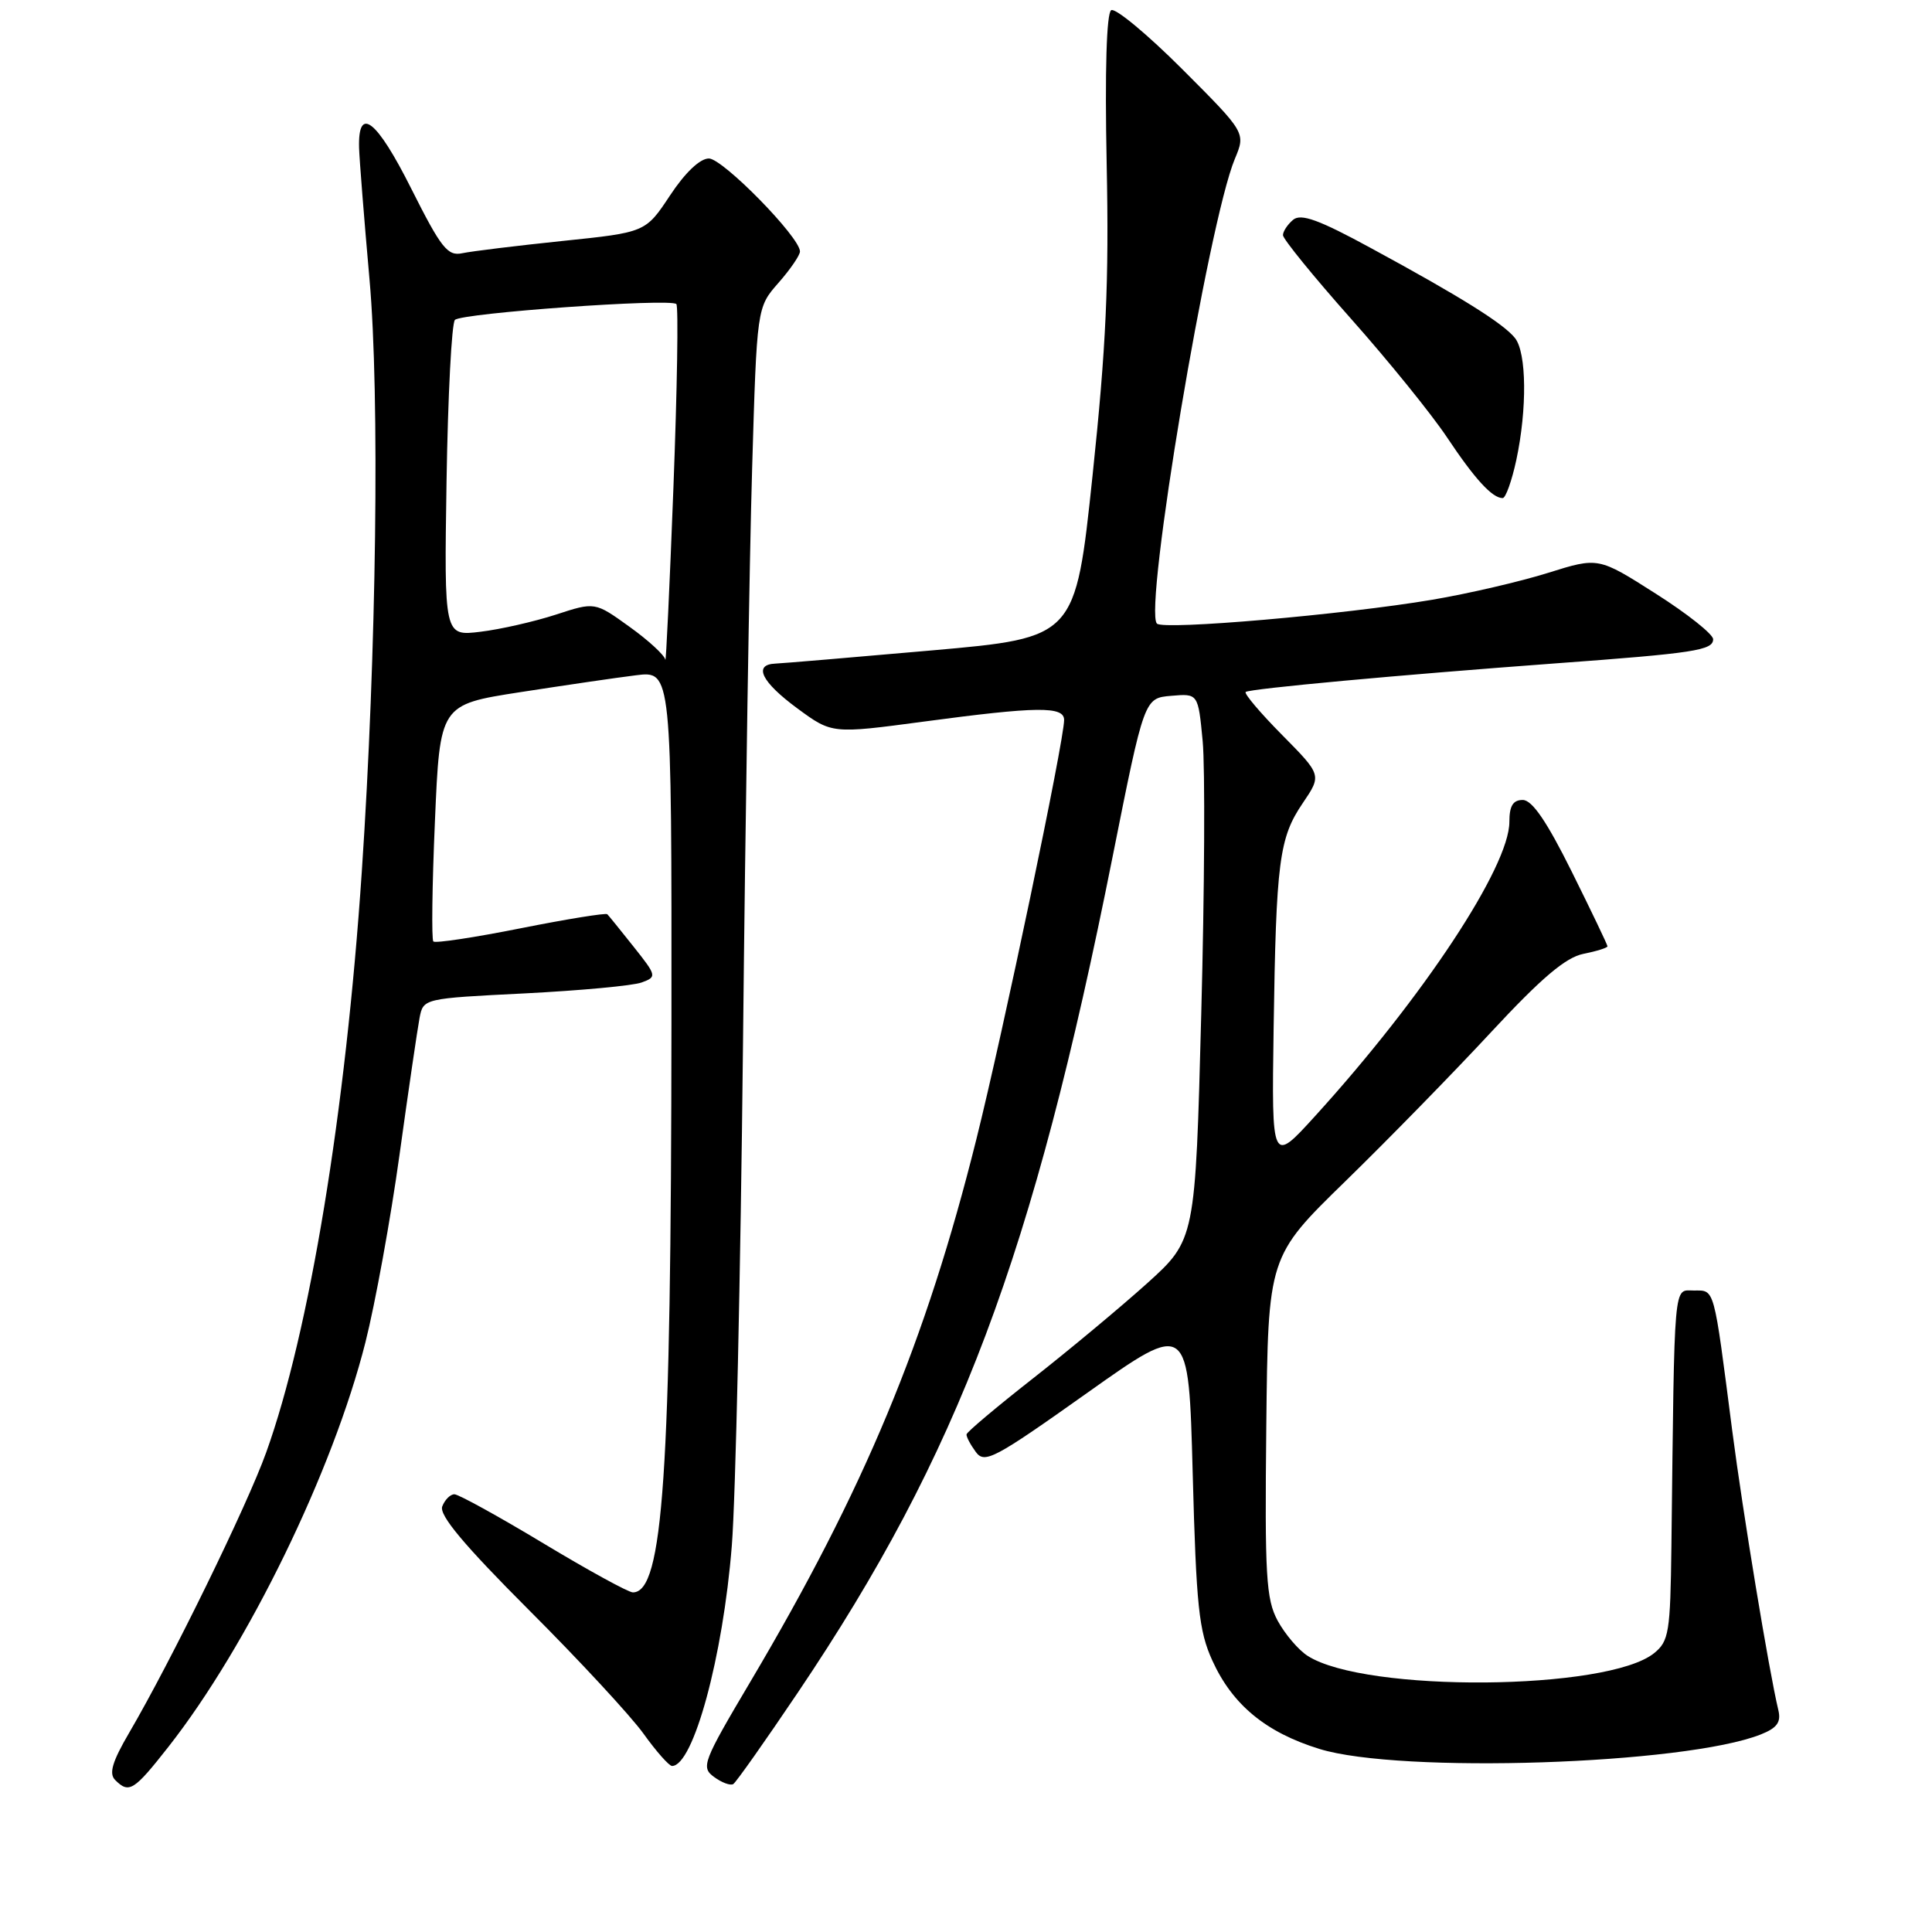 <?xml version="1.0" encoding="UTF-8" standalone="no"?>
<!DOCTYPE svg PUBLIC "-//W3C//DTD SVG 1.1//EN" "http://www.w3.org/Graphics/SVG/1.1/DTD/svg11.dtd" >
<svg xmlns="http://www.w3.org/2000/svg" xmlns:xlink="http://www.w3.org/1999/xlink" version="1.1" viewBox="0 0 256 256">
 <g >
 <path fill="currentColor"
d=" M 22.32 231.46 C 32.86 218.03 44.11 194.93 48.42 177.87 C 49.72 172.72 51.76 161.53 52.94 153.00 C 54.12 144.47 55.32 136.33 55.59 134.90 C 56.09 132.30 56.09 132.30 69.53 131.63 C 76.91 131.25 83.89 130.61 85.03 130.18 C 87.05 129.44 87.02 129.30 83.97 125.46 C 82.24 123.28 80.67 121.34 80.47 121.14 C 80.28 120.95 75.12 121.78 69.00 123.00 C 62.88 124.22 57.67 125.01 57.42 124.75 C 57.17 124.50 57.26 117.34 57.63 108.83 C 58.29 93.37 58.29 93.37 68.90 91.72 C 74.73 90.82 81.64 89.80 84.25 89.48 C 89.00 88.88 89.00 88.88 88.97 135.69 C 88.93 195.42 87.87 211.00 83.86 211.00 C 83.27 211.00 77.93 208.07 72.00 204.50 C 66.07 200.93 60.76 198.00 60.21 198.00 C 59.66 198.00 58.94 198.73 58.60 199.61 C 58.16 200.76 61.48 204.72 70.08 213.33 C 76.74 219.98 83.57 227.36 85.26 229.71 C 86.95 232.07 88.66 234.00 89.05 234.00 C 91.87 234.00 95.81 219.51 96.97 204.80 C 97.47 198.59 98.13 168.75 98.45 138.50 C 98.76 108.25 99.31 73.88 99.66 62.12 C 100.29 40.74 100.29 40.74 103.14 37.49 C 104.72 35.70 106.00 33.82 106.00 33.32 C 106.00 31.43 95.77 21.00 93.93 21.00 C 92.75 21.00 90.78 22.87 88.78 25.90 C 85.54 30.79 85.54 30.79 74.52 31.93 C 68.46 32.56 62.50 33.29 61.27 33.55 C 59.31 33.97 58.47 32.91 54.47 24.95 C 49.90 15.84 47.42 13.92 47.58 19.60 C 47.63 21.19 48.25 29.02 48.96 37.00 C 50.33 52.33 49.89 86.56 47.94 115.50 C 45.80 147.36 40.99 176.55 35.27 192.46 C 32.73 199.54 22.68 220.09 17.11 229.61 C 14.87 233.44 14.41 235.01 15.26 235.86 C 17.10 237.70 17.74 237.29 22.32 231.46 Z  M 105.74 224.24 C 127.03 192.62 136.87 166.48 147.43 113.50 C 151.62 92.50 151.62 92.50 155.19 92.20 C 158.76 91.89 158.76 91.89 159.36 98.20 C 159.69 101.66 159.61 117.95 159.17 134.39 C 158.39 164.28 158.39 164.28 151.95 170.09 C 148.40 173.28 141.59 178.95 136.82 182.69 C 132.04 186.44 128.11 189.75 128.07 190.06 C 128.03 190.37 128.58 191.41 129.29 192.38 C 130.46 193.99 131.71 193.33 144.04 184.58 C 157.50 175.03 157.50 175.03 158.04 195.26 C 158.51 212.82 158.85 216.10 160.64 220.03 C 163.30 225.89 167.73 229.55 174.82 231.74 C 185.51 235.05 223.28 233.81 233.32 229.82 C 235.48 228.96 236.02 228.20 235.64 226.60 C 234.39 221.38 230.93 200.40 229.52 189.50 C 227.04 170.28 227.24 171.00 224.45 171.00 C 221.72 171.00 221.89 169.06 221.47 204.91 C 221.33 216.29 221.14 217.47 219.18 219.05 C 213.02 224.04 180.87 224.30 173.27 219.41 C 172.04 218.63 170.26 216.52 169.29 214.74 C 167.76 211.89 167.58 208.81 167.79 189.00 C 168.03 166.50 168.03 166.50 178.29 156.50 C 183.93 151.00 192.61 142.12 197.58 136.76 C 204.25 129.58 207.46 126.86 209.81 126.39 C 211.56 126.04 213.00 125.59 213.00 125.39 C 213.00 125.19 210.87 120.75 208.27 115.51 C 204.96 108.85 203.02 106.00 201.77 106.00 C 200.48 106.00 200.00 106.79 200.00 108.90 C 200.00 114.84 188.61 132.10 174.28 147.86 C 168.50 154.22 168.50 154.22 168.76 136.36 C 169.09 114.10 169.49 111.03 172.62 106.42 C 175.14 102.70 175.14 102.70 169.88 97.38 C 166.98 94.45 164.82 91.89 165.06 91.69 C 165.58 91.26 185.44 89.43 206.00 87.91 C 224.54 86.55 227.00 86.17 227.00 84.70 C 227.00 84.04 223.58 81.32 219.39 78.66 C 211.79 73.82 211.79 73.82 205.15 75.90 C 201.49 77.05 194.57 78.66 189.78 79.47 C 178.10 81.44 154.18 83.52 153.30 82.63 C 151.51 80.84 160.13 29.42 163.62 21.06 C 165.07 17.59 165.07 17.59 156.65 9.16 C 152.02 4.53 147.78 1.02 147.24 1.35 C 146.62 1.74 146.39 9.33 146.64 21.73 C 146.96 37.43 146.57 45.93 144.77 63.00 C 142.50 84.50 142.50 84.50 123.50 86.18 C 113.05 87.10 103.71 87.89 102.75 87.93 C 99.76 88.05 100.89 90.36 105.66 93.87 C 110.24 97.24 110.24 97.24 122.37 95.62 C 137.45 93.60 141.00 93.56 141.00 95.40 C 141.00 98.16 132.93 136.72 129.37 150.97 C 122.68 177.78 114.50 197.40 99.45 222.80 C 93.11 233.50 92.86 234.17 94.62 235.46 C 95.64 236.21 96.78 236.63 97.16 236.40 C 97.53 236.17 101.39 230.70 105.74 224.24 Z  M 200.92 60.95 C 202.36 54.20 202.29 46.75 200.75 44.80 C 199.23 42.88 193.58 39.34 181.67 32.88 C 174.77 29.12 172.39 28.26 171.35 29.12 C 170.61 29.74 170.00 30.66 170.00 31.16 C 170.00 31.66 174.05 36.65 179.01 42.23 C 183.97 47.81 189.69 54.88 191.73 57.94 C 195.42 63.48 197.73 66.00 199.11 66.00 C 199.51 66.00 200.32 63.73 200.92 60.95 Z  M 88.16 87.42 C 88.07 86.83 85.94 84.86 83.41 83.05 C 78.83 79.75 78.83 79.75 73.66 81.44 C 70.82 82.36 66.33 83.39 63.67 83.71 C 58.85 84.30 58.85 84.30 59.17 63.73 C 59.35 52.42 59.85 42.81 60.28 42.39 C 61.18 41.48 88.84 39.50 89.62 40.29 C 89.91 40.58 89.73 51.54 89.23 64.66 C 88.73 77.77 88.24 88.01 88.16 87.42 Z "/>
</g>
</svg>